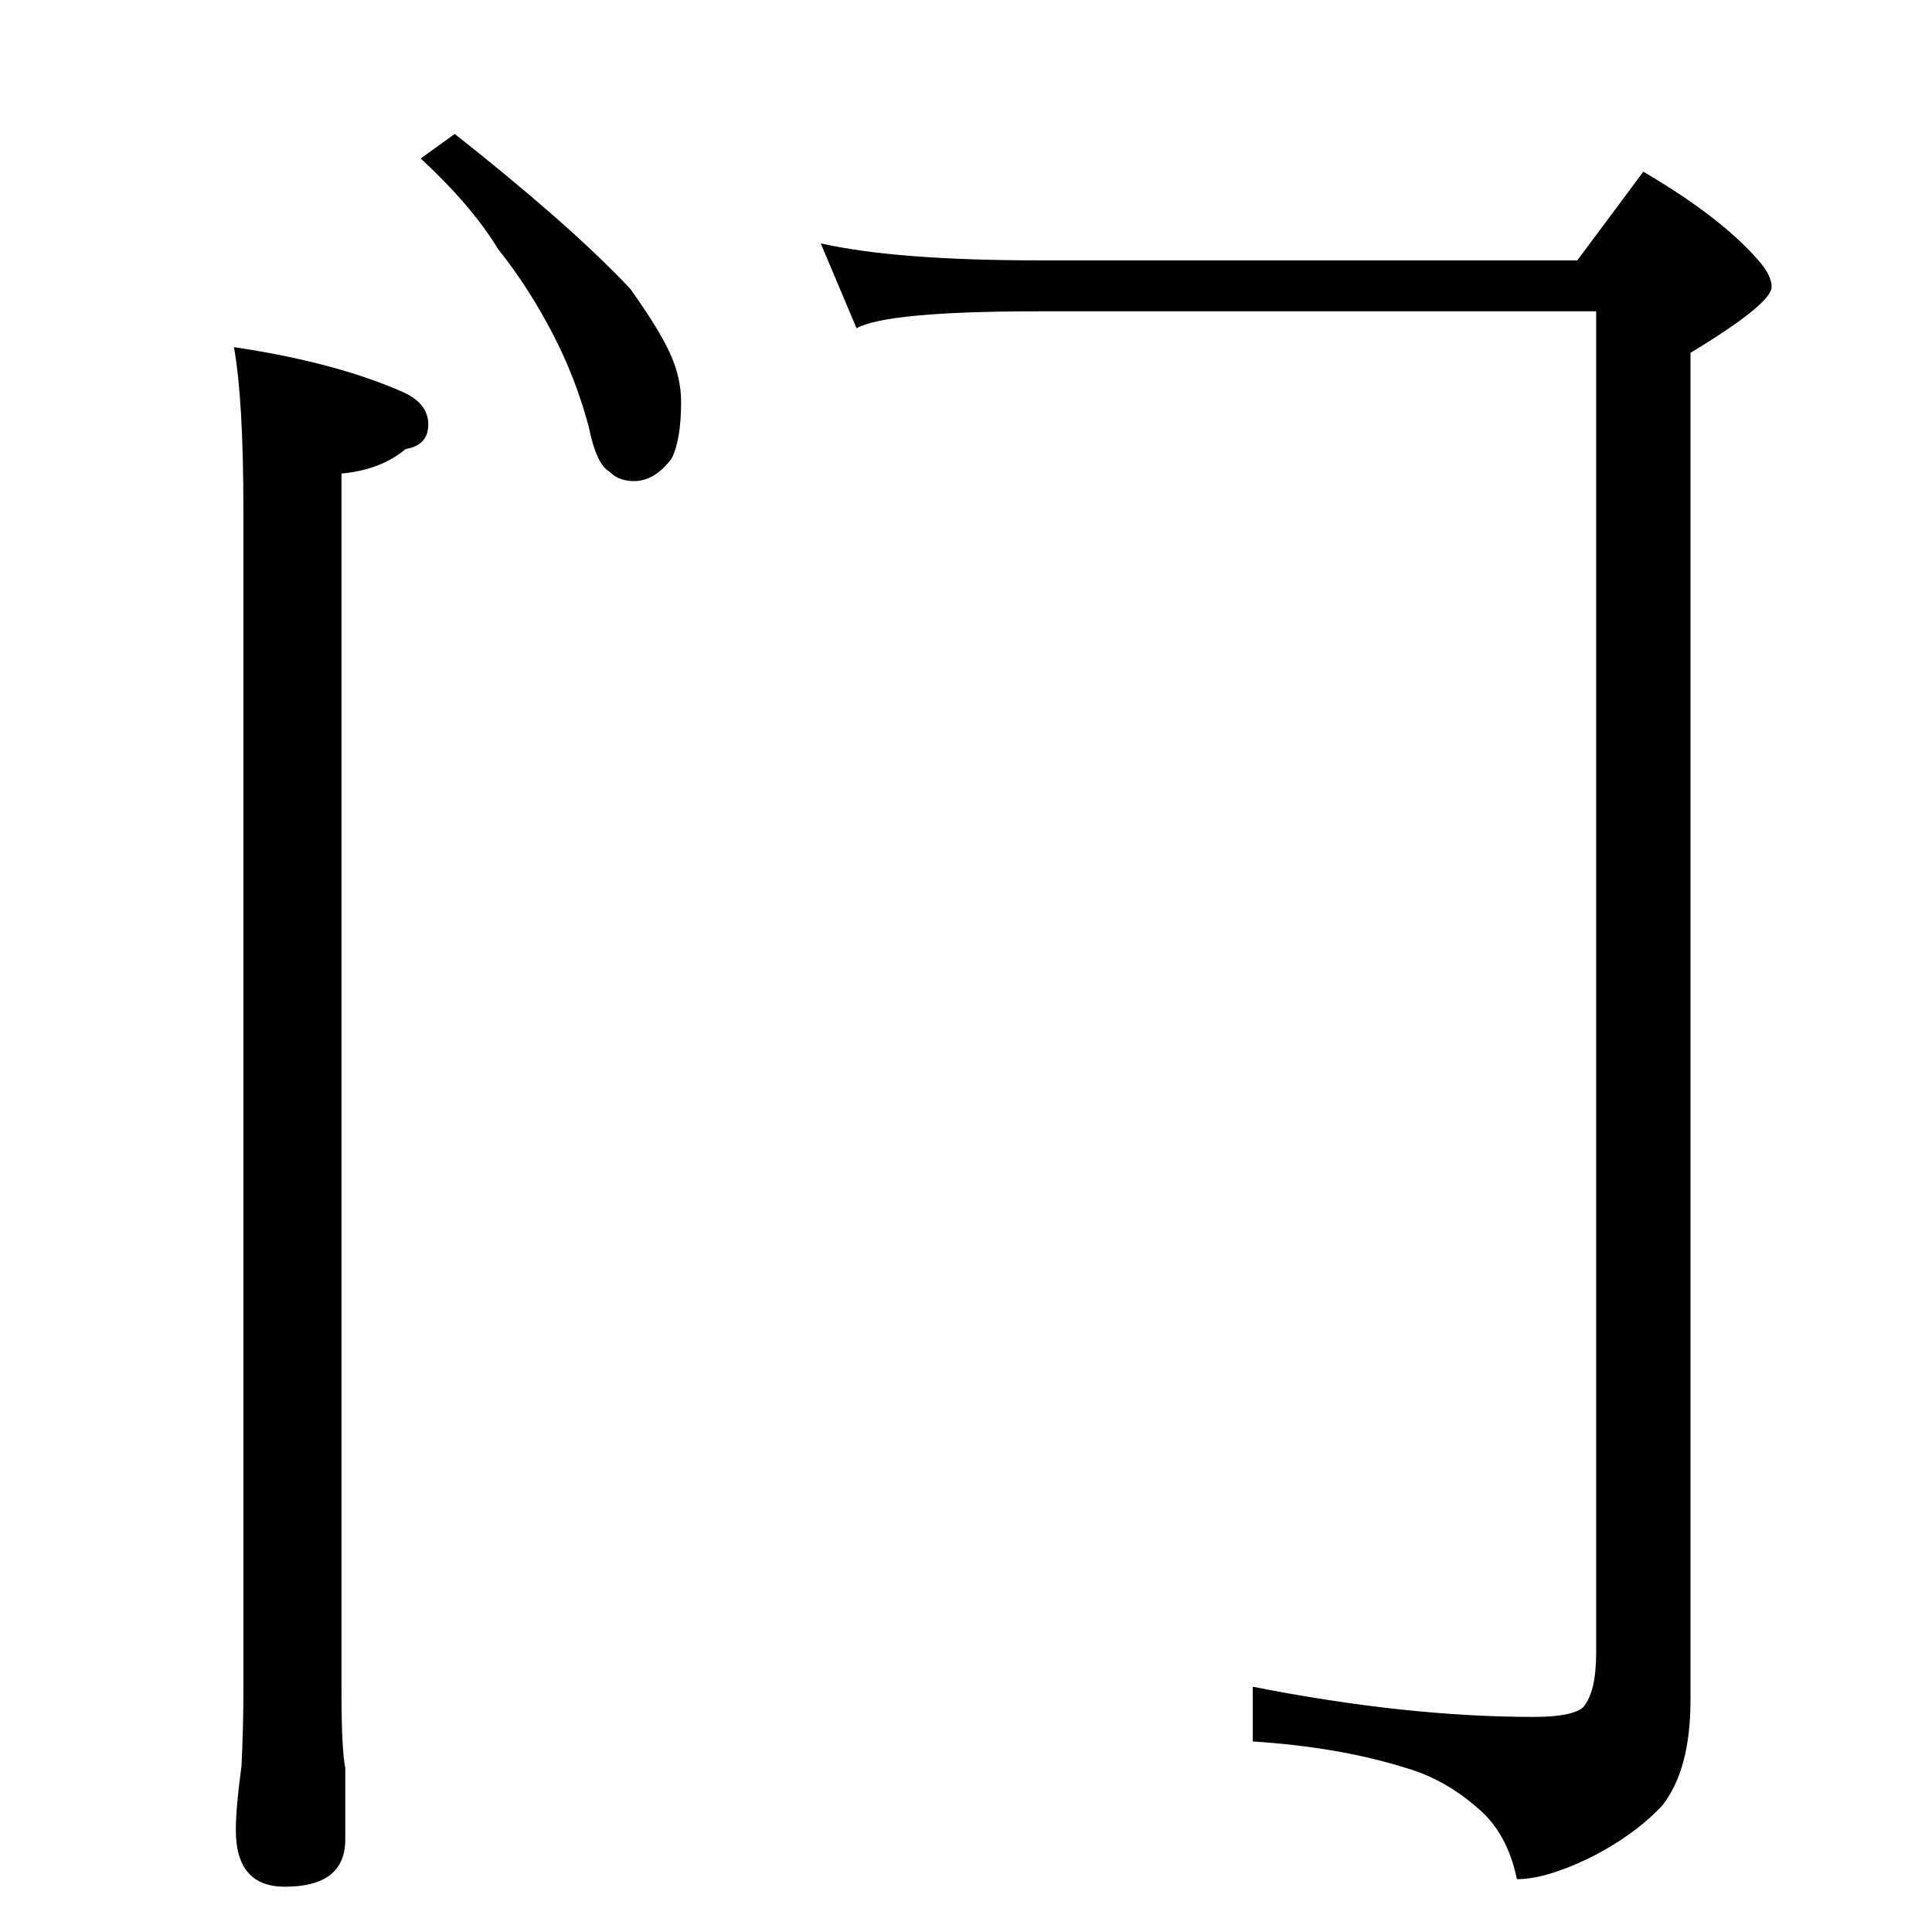 <?xml version="1.0" standalone="no"?>
<!DOCTYPE svg PUBLIC "-//W3C//DTD SVG 1.1//EN" "http://www.w3.org/Graphics/SVG/1.1/DTD/svg11.dtd" >
<svg xmlns="http://www.w3.org/2000/svg" xmlns:xlink="http://www.w3.org/1999/xlink" version="1.1" viewBox="0 -204 1024 1024">
  <g transform="matrix(1 0 0 -1 0 820)">
   <path fill="currentColor"
d="M124 840q54 -8 90 -24q13 -6 13 -17t-12 -13q-13 -11 -34 -13v-646q0 -30 2 -40v-38q0 -25 -32 -25q-26 0 -26 30q0 12 3 34q1 21 1 39v627q0 58 -5 86zM241 953q28 -22 52 -43t41 -39q15 -21 21 -34t6 -26q0 -20 -5 -30q-9 -12 -20 -12q-8 0 -13 5q-7 4 -11 24
q-7 26 -19 49q-13 25 -29 45q-14 23 -41 48zM435 895q40 -9 116 -9h285l35 47q41 -24 61 -47q7 -8 7 -14q0 -9 -43 -35v-714q0 -37 -15 -56q-15 -16 -39 -28q-23 -11 -38 -11q-5 24 -20 37q-18 16 -39 22q-35 11 -81 14v29q81 -16 149 -16q20 0 26 5q7 8 7 29v711h-295
q-81 0 -97 -9z" />
  </g>

</svg>
